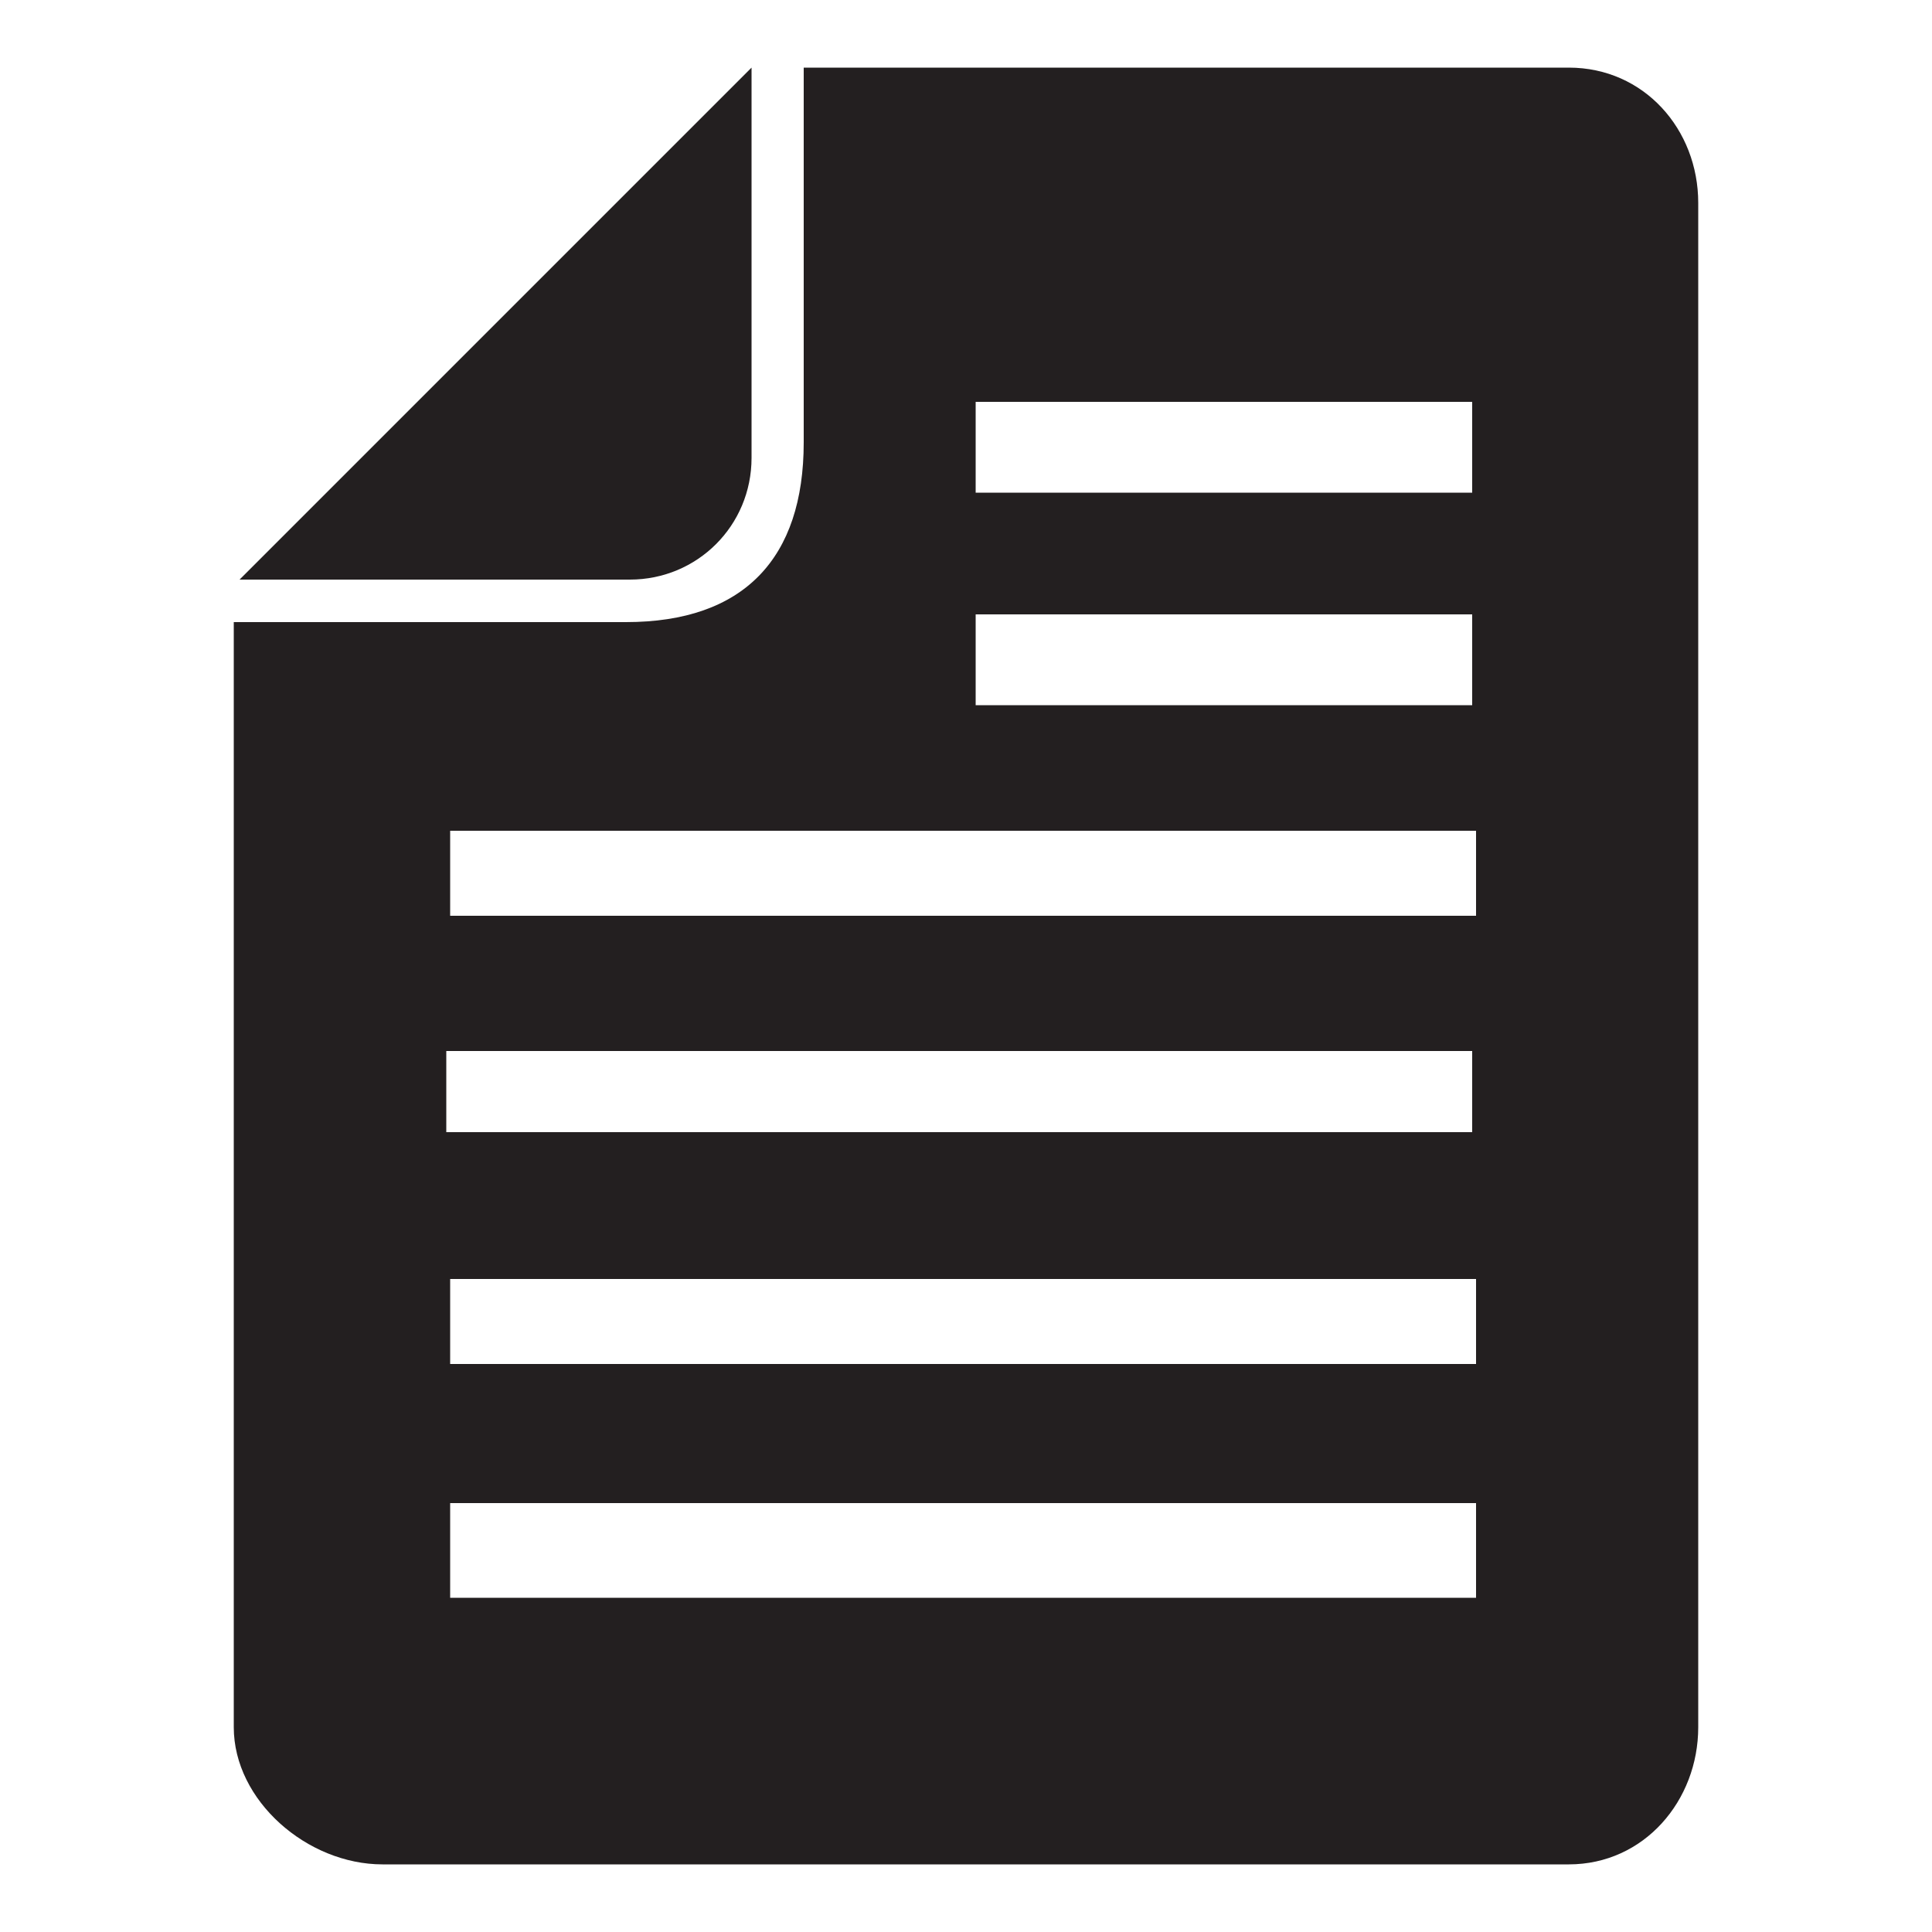 <?xml version="1.0" encoding="utf-8"?>
<!-- Generator: Adobe Illustrator 18.0.0, SVG Export Plug-In . SVG Version: 6.00 Build 0)  -->
<!DOCTYPE svg PUBLIC "-//W3C//DTD SVG 1.1//EN" "http://www.w3.org/Graphics/SVG/1.1/DTD/svg11.dtd">
<svg version="1.1" id="Layer_1" xmlns="http://www.w3.org/2000/svg" xmlns:xlink="http://www.w3.org/1999/xlink" x="0px" y="0px"
	 viewBox="0 0 100 100" enable-background="new 0 0 100 100" xml:space="preserve">
<g>
	<path fill="#231F20" d="M38.9,23.7c0,3.5-2.8,6.3-6.3,6.3H12.4L38.9,3.5V23.7z"/>
	<path fill="#231F20" d="M81.2,3.5H41.6v19.4c0,6-3.1,9.3-9.2,9.3H12.1v57.2c0,3.8,3.8,7.1,7.7,7.1h61.4c3.9,0,6.7-3.3,6.7-7.1V10.5
		C87.9,6.7,85.1,3.5,81.2,3.5z M50.5,20.8h25.7v4.7H50.5V20.8z M50.5,31.8h25.7v4.7H50.5V31.8z M23.1,54.4h53.1v4.2H23.1V54.4z
		 M76.4,82.7H23.3v-4.9h53.1V82.7z M76.4,70.6H23.3v-4.4h53.1V70.6z M76.4,47.4H23.3V43h53.1V47.4z"/>
</g>
</svg>
